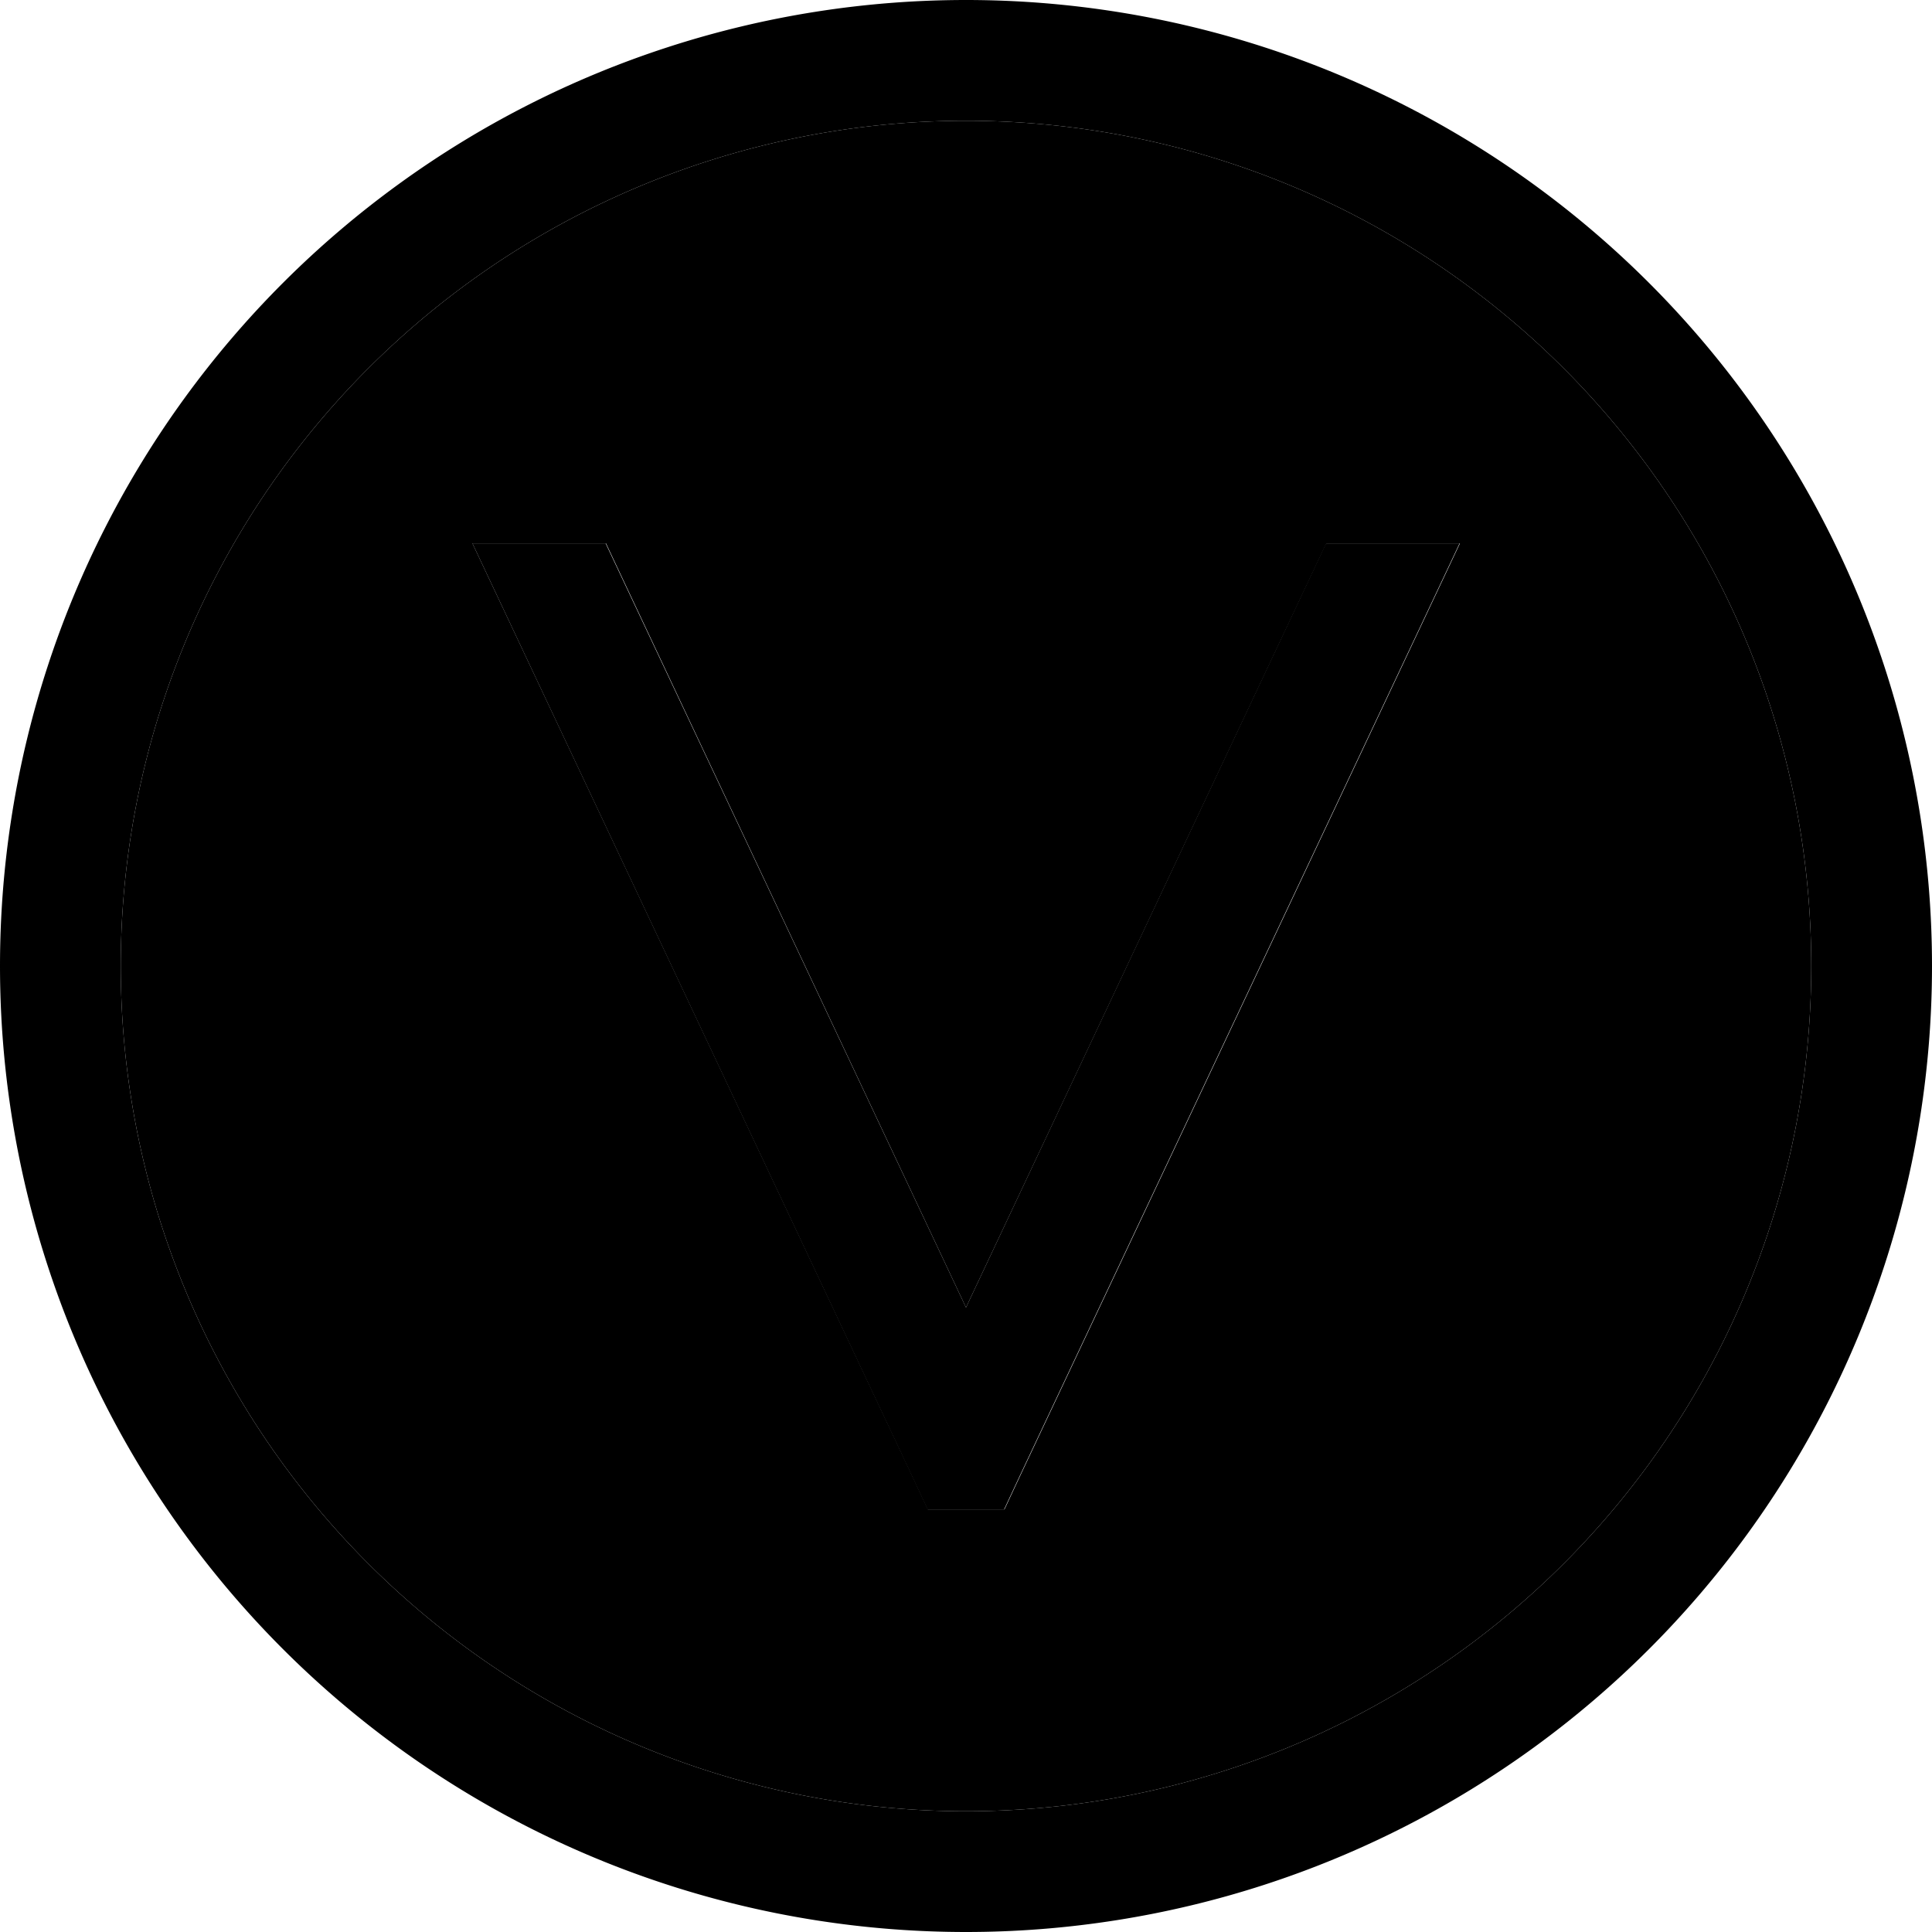 <svg xmlns="http://www.w3.org/2000/svg" width="24" height="24" viewBox="0 0 512 512"><path class="pr-icon-duotone-secondary" d="M32 256a224 224 0 1 0 448 0A224 224 0 1 0 32 256zm93.2-112l35.4 0L256 346.5 351.5 144l35.4 0L270.5 390.8l-4.3 9.2-20.3 0-4.3-9.2L125.2 144z"/><path class="pr-icon-duotone-primary" d="M480 256A224 224 0 1 0 32 256a224 224 0 1 0 448 0zM0 256a256 256 0 1 1 512 0A256 256 0 1 1 0 256zM125.2 144L241.5 390.8l4.3 9.2 20.3 0 4.3-9.2L386.8 144l-35.4 0L256 346.5 160.5 144l-35.4 0z"/></svg>